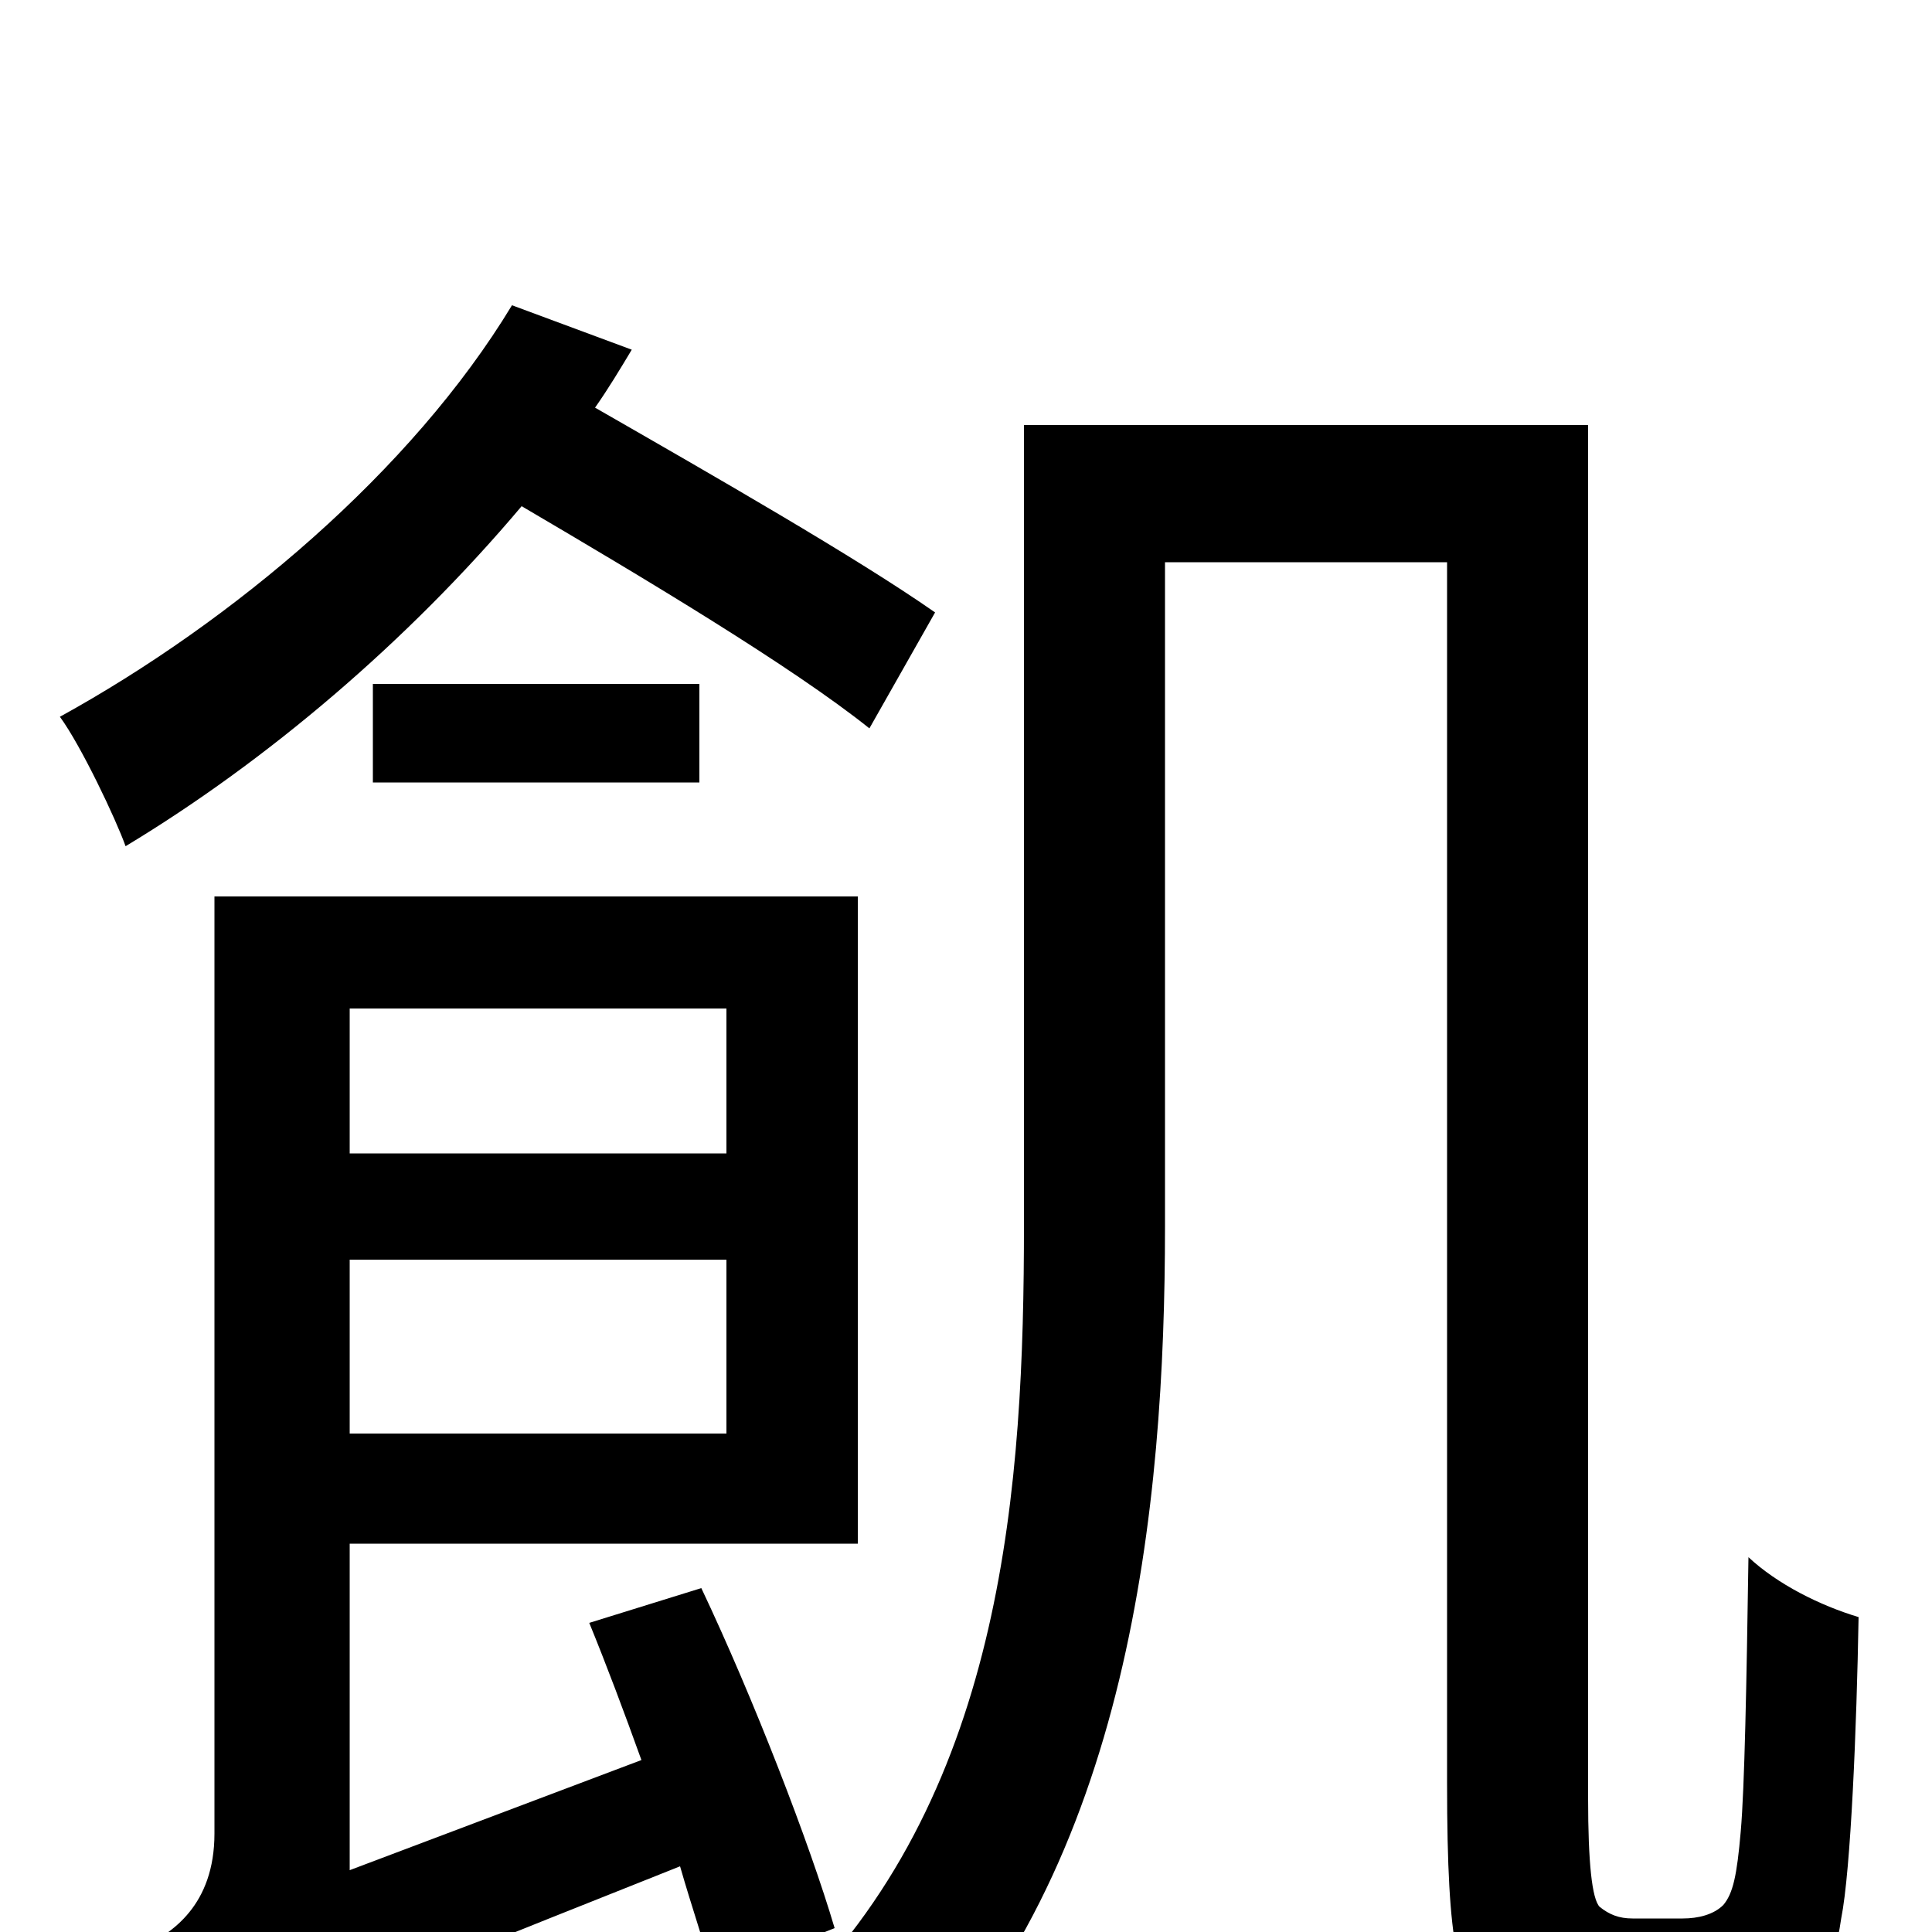 <svg xmlns="http://www.w3.org/2000/svg" viewBox="0 -1000 1000 1000">
	<path fill="#000000" d="M484 -683C444 -711 369 -754 308 -789C315 -799 321 -809 327 -819L265 -842C213 -756 120 -678 31 -629C42 -614 60 -576 65 -562C138 -606 211 -668 270 -738C333 -701 410 -655 450 -623ZM193 -595H362V-646H193ZM376 -478V-403H181V-478ZM181 -258V-348H376V-258ZM432 -2C419 -46 390 -121 363 -178L305 -160C314 -138 323 -114 332 -89L181 -32V-201H444V-536H111V-51C111 -14 89 1 73 8C85 26 97 57 101 76C120 60 148 47 352 -34C358 -13 365 7 369 23ZM845 -7C838 -7 833 -9 828 -13C824 -17 822 -36 822 -69V-780H530V-366C530 -232 520 -75 412 33C428 43 457 69 467 84C585 -33 603 -221 603 -365V-709H749V-77C749 10 755 28 770 42C786 56 807 61 826 61H874C895 61 913 58 927 47C940 37 949 21 953 -7C958 -32 961 -106 962 -163C942 -169 920 -180 905 -194C904 -128 903 -75 901 -52C899 -29 897 -20 892 -14C887 -9 879 -7 871 -7Z"/>
</svg>